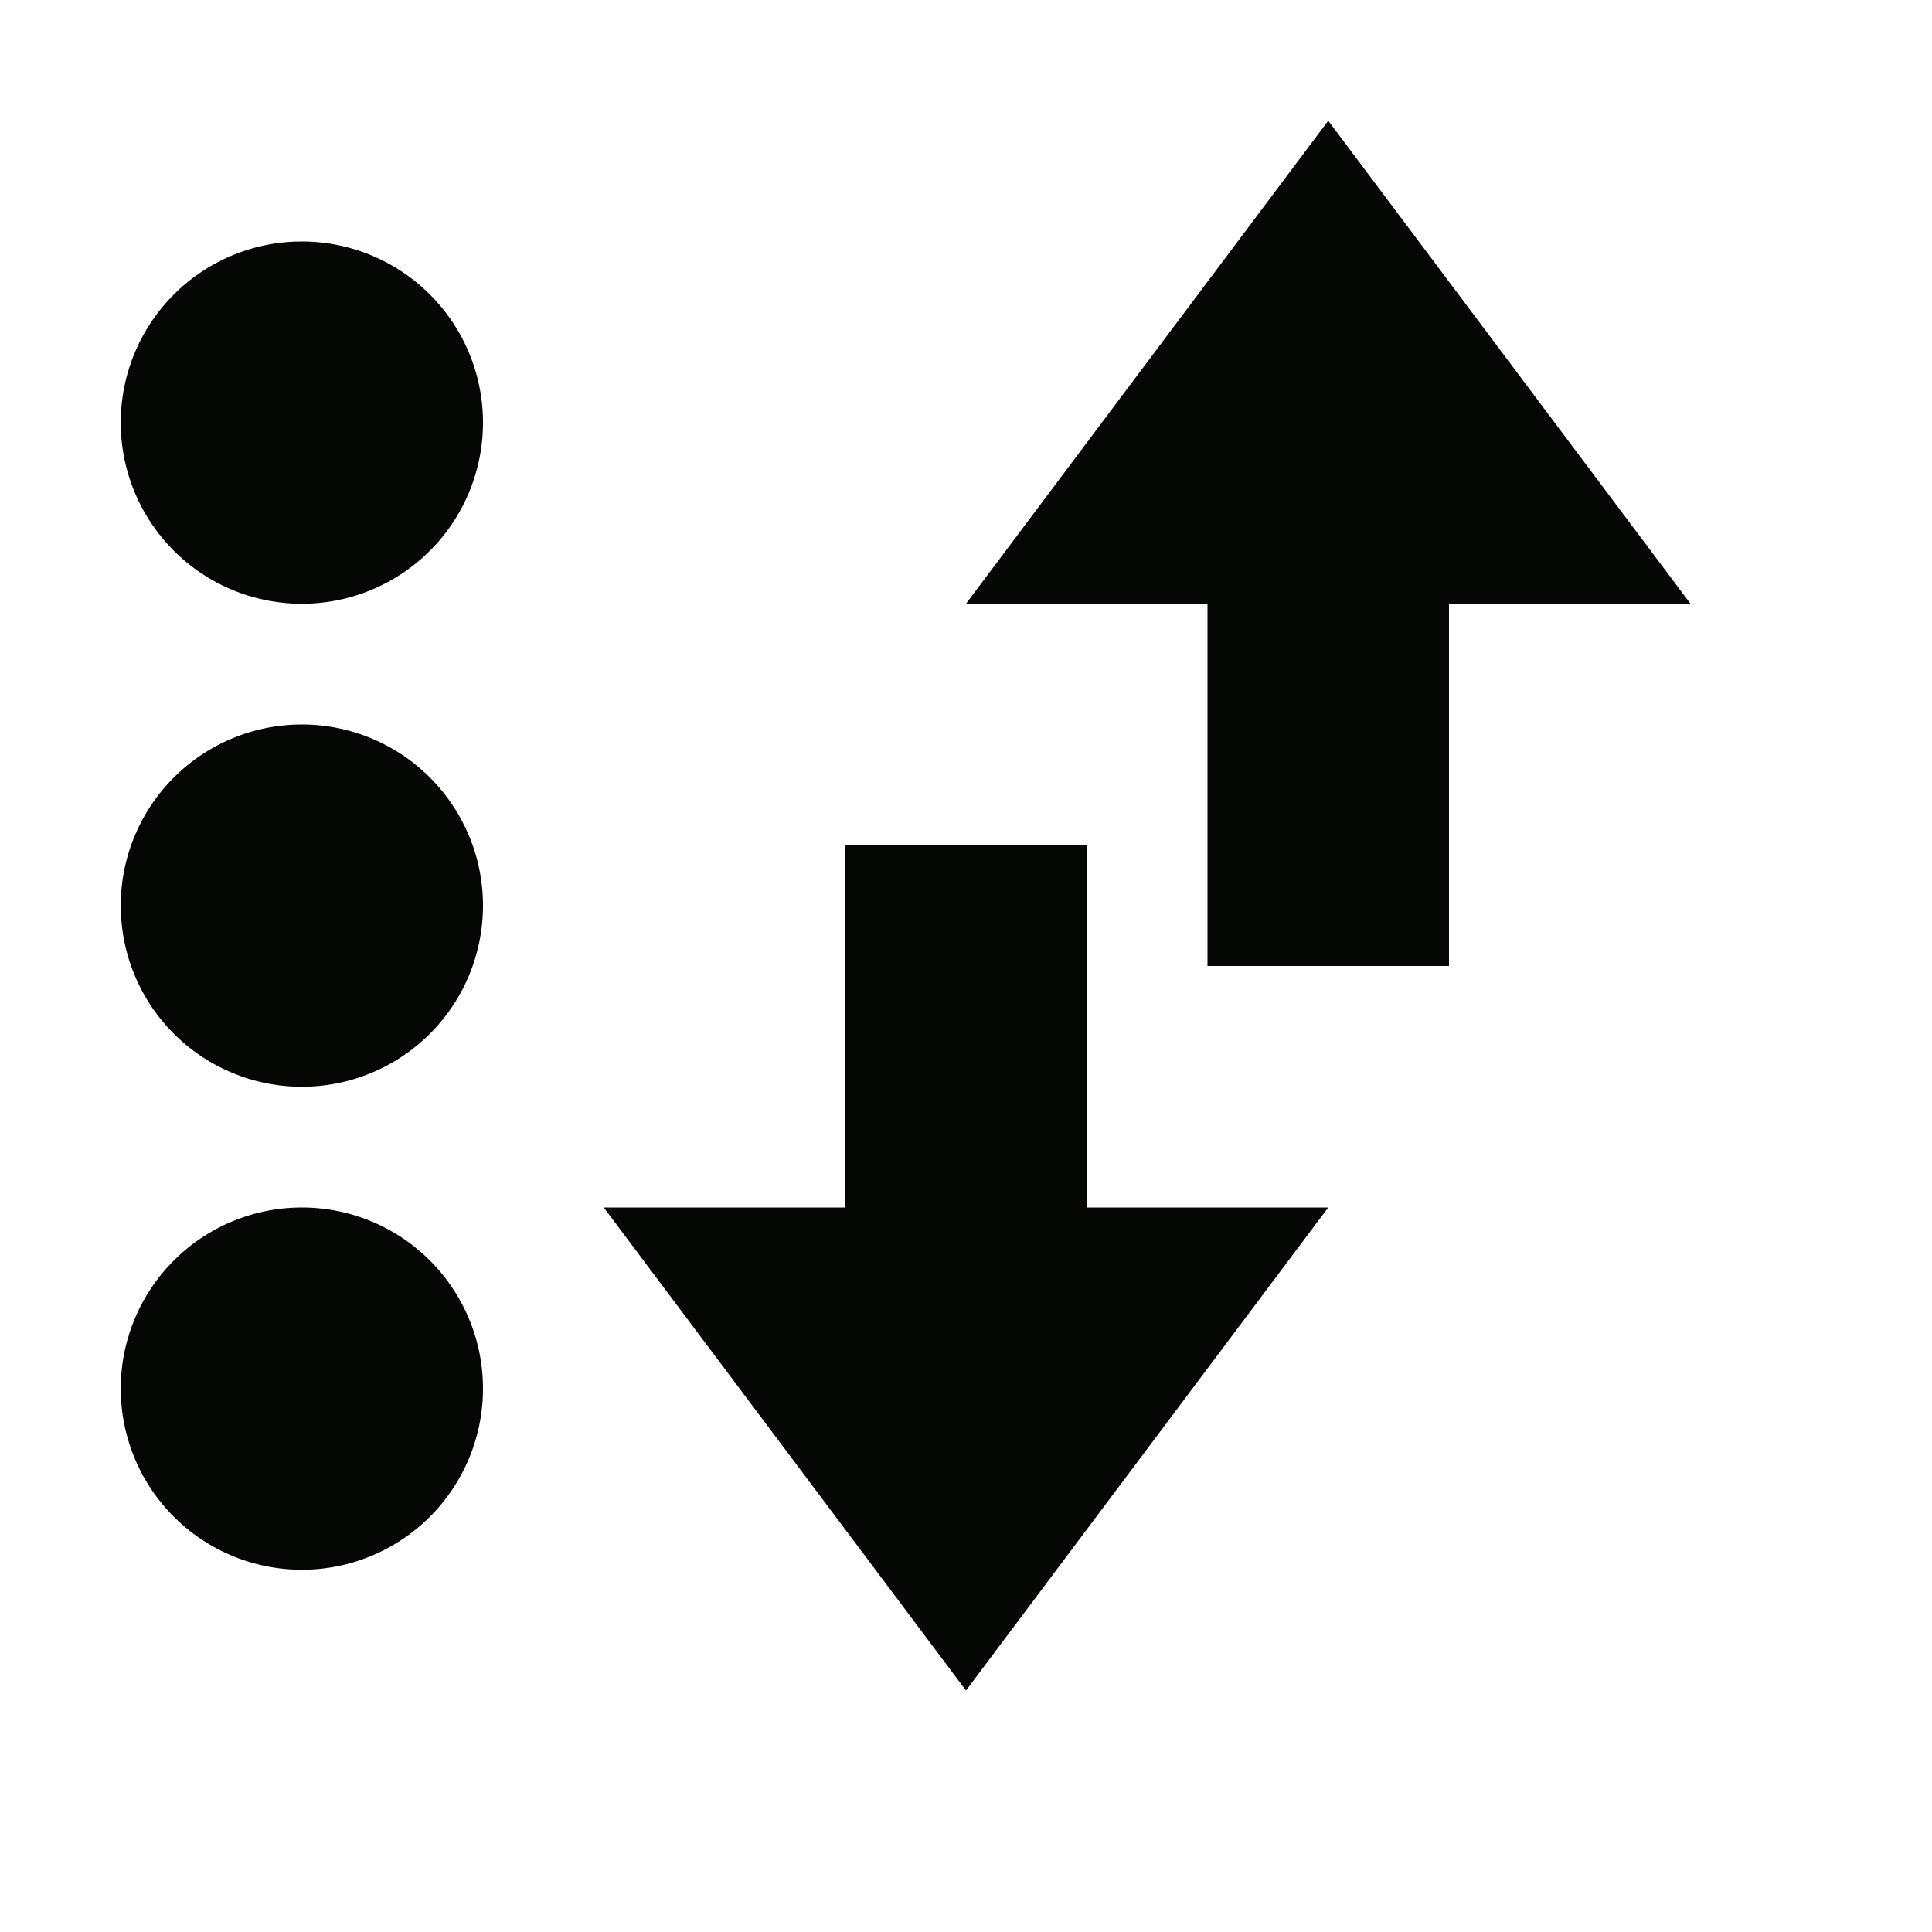 <svg xmlns="http://www.w3.org/2000/svg" width="16" height="16" version="1.1">
 <defs>
  <style id="current-color-scheme" type="text/css">
   .ColorScheme-Text { color:#050704; } .ColorScheme-Highlight { color:#4285f4; }
  </style>
 </defs>
 <path style="fill:currentColor" class="ColorScheme-Text" d="M 11 1 L 8 5 L 10 5 L 10 8 L 12 8 L 12 5 L 14 5 L 11 1 z M 2.5 2 A 1.5 1.5 0 0 0 1 3.5 A 1.5 1.5 0 0 0 2.5 5 A 1.5 1.5 0 0 0 4 3.5 A 1.5 1.5 0 0 0 2.5 2 z M 2.5 6 A 1.5 1.5 0 0 0 1 7.5 A 1.5 1.5 0 0 0 2.5 9 A 1.5 1.5 0 0 0 4 7.5 A 1.5 1.5 0 0 0 2.5 6 z M 7 7 L 7 10 L 5 10 L 8 14 L 11 10 L 9 10 L 9 7 L 7 7 z M 2.5 10 A 1.5 1.5 0 0 0 1 11.5 A 1.5 1.5 0 0 0 2.5 13 A 1.5 1.5 0 0 0 4 11.5 A 1.5 1.5 0 0 0 2.5 10 z"/>
</svg>
